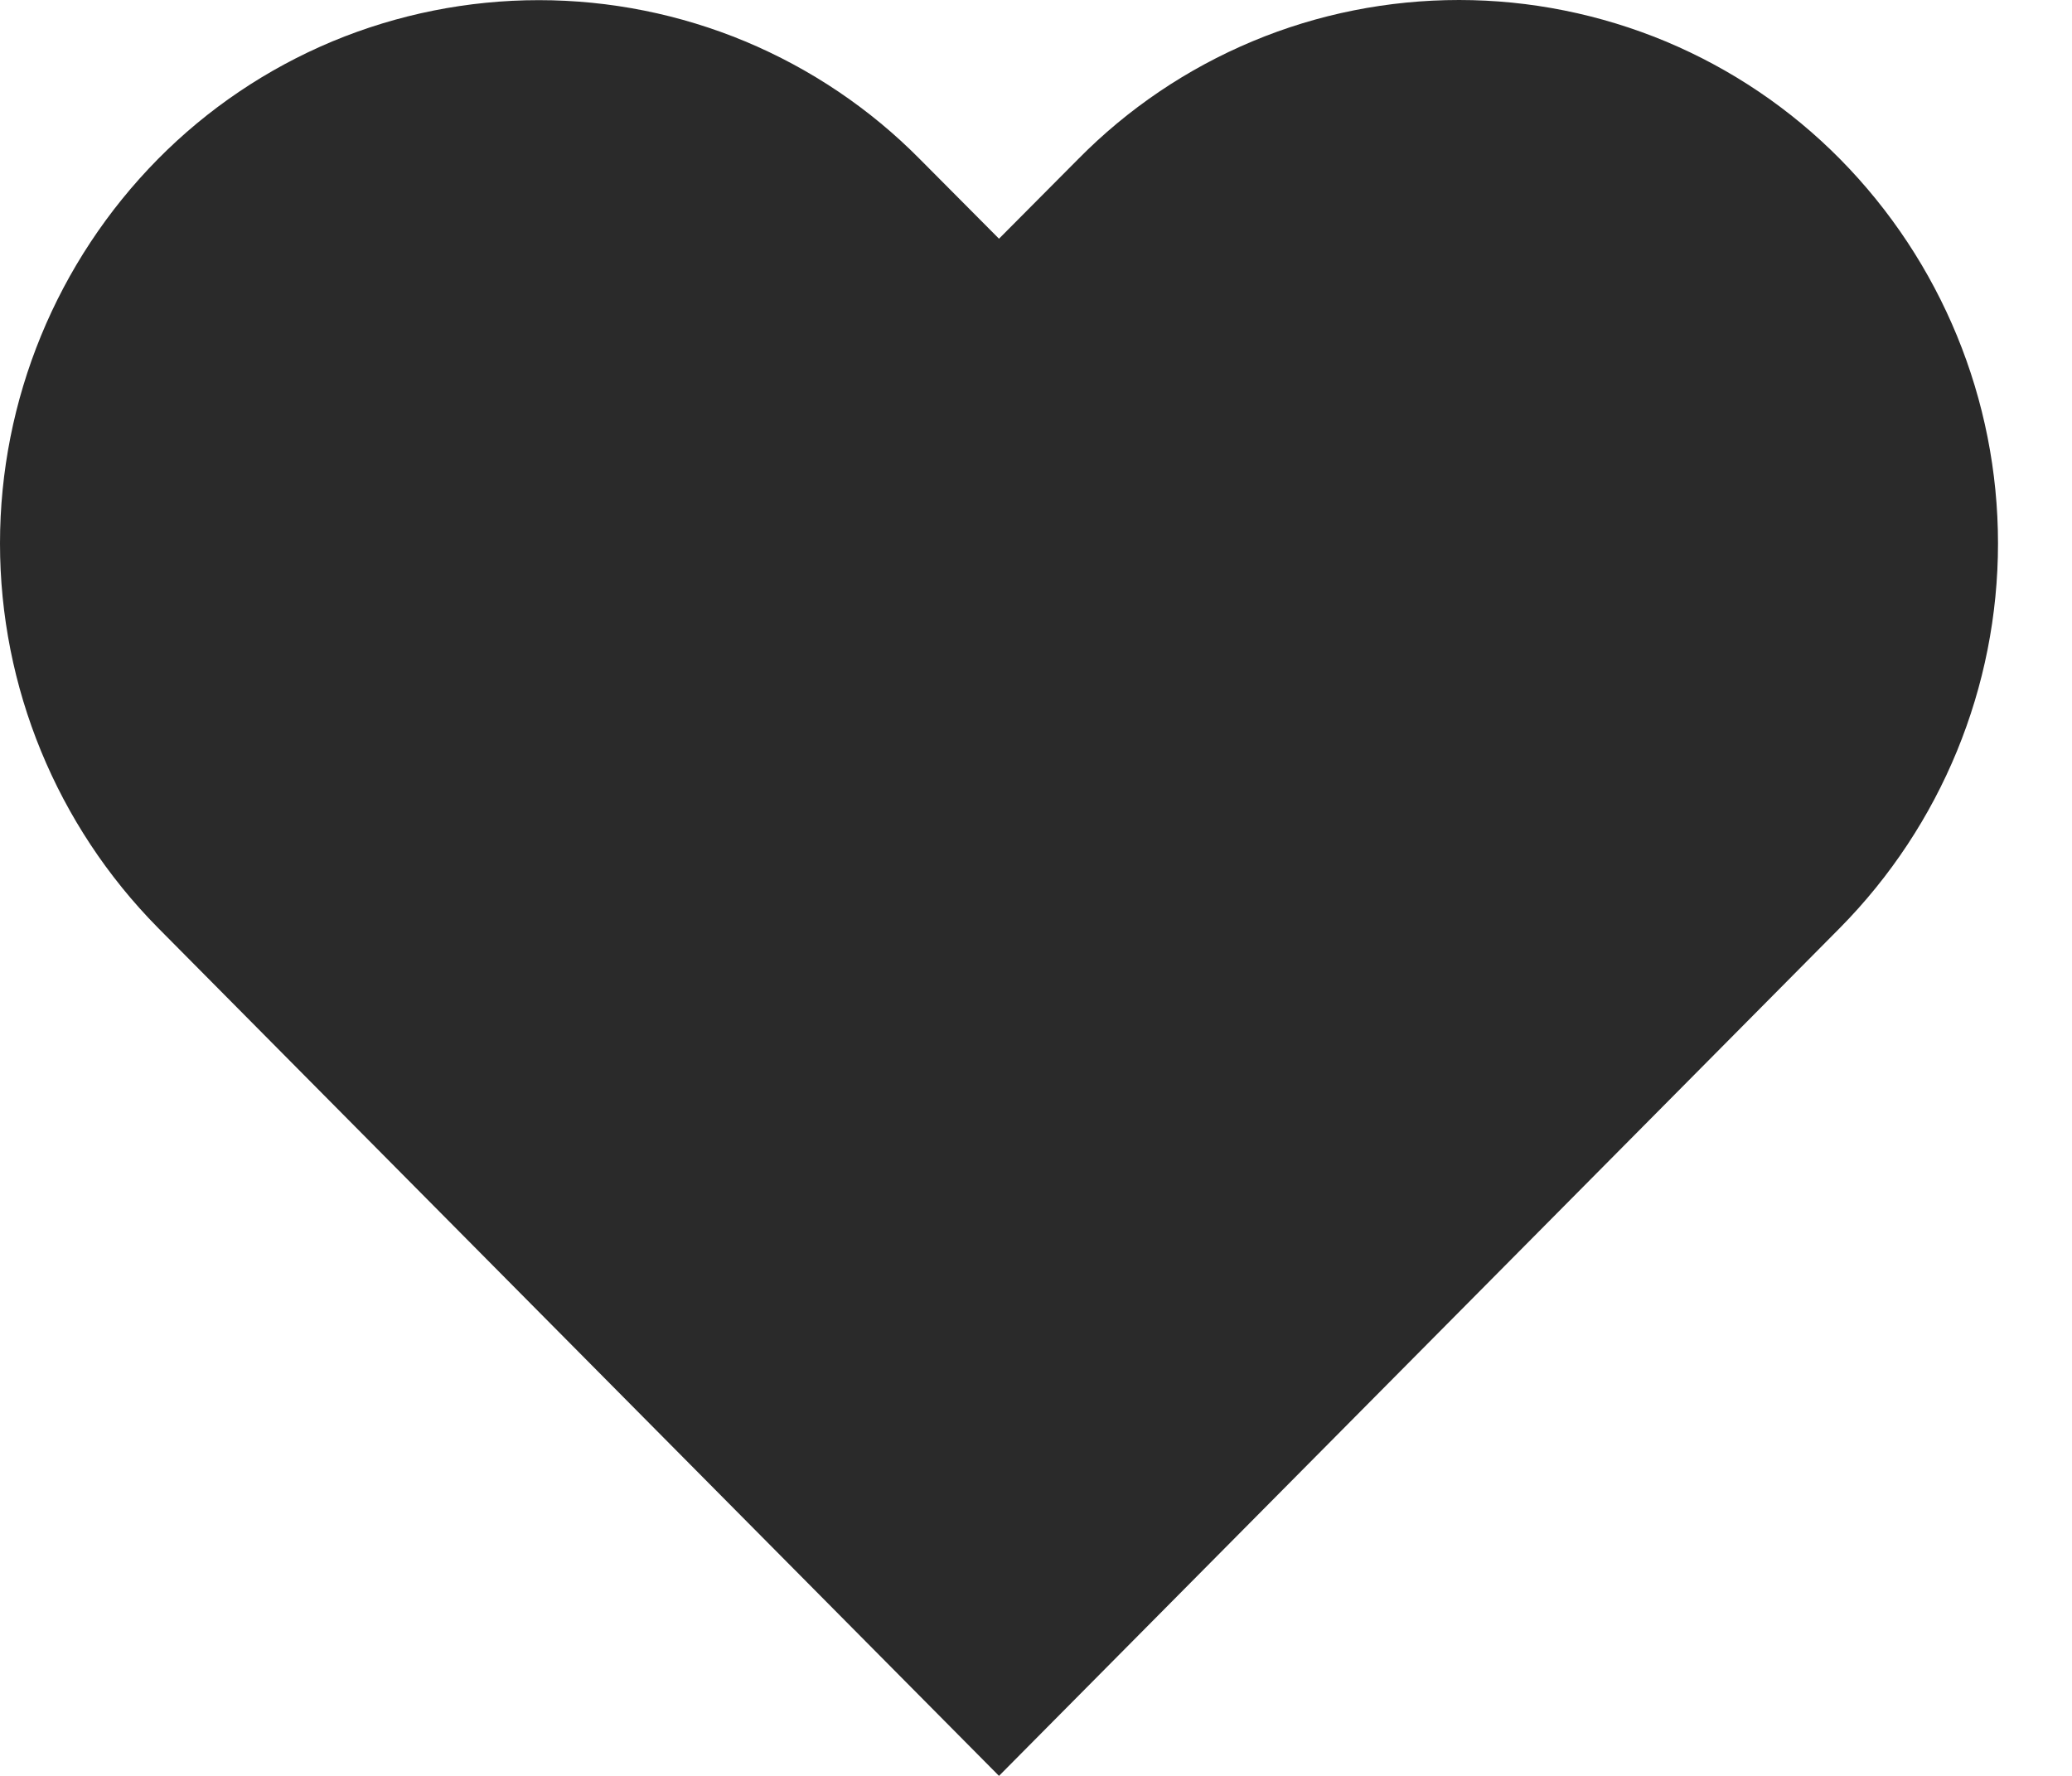 <svg width="14" height="12" viewBox="0 0 14 12" fill="none" xmlns="http://www.w3.org/2000/svg">
<path d="M9.859 1.28777e-06C9.38 -0 8.905 0.094 8.463 0.279C8.021 0.464 7.621 0.734 7.285 1.075L6.75 1.613L6.215 1.075C5.879 0.735 5.478 0.465 5.036 0.28C4.594 0.096 4.12 0.001 3.641 0.001C3.162 0.001 2.687 0.096 2.245 0.28C1.803 0.465 1.403 0.735 1.067 1.075C0.383 1.768 0 2.701 0 3.672C0 4.643 0.383 5.576 1.067 6.269L6.75 12L12.433 6.269C13.117 5.576 13.5 4.643 13.5 3.672C13.5 2.701 13.117 1.768 12.433 1.075C12.097 0.735 11.697 0.465 11.255 0.28C10.813 0.096 10.338 0 9.859 1.28777e-06Z" fill="#2A2A2A"/>
</svg>
